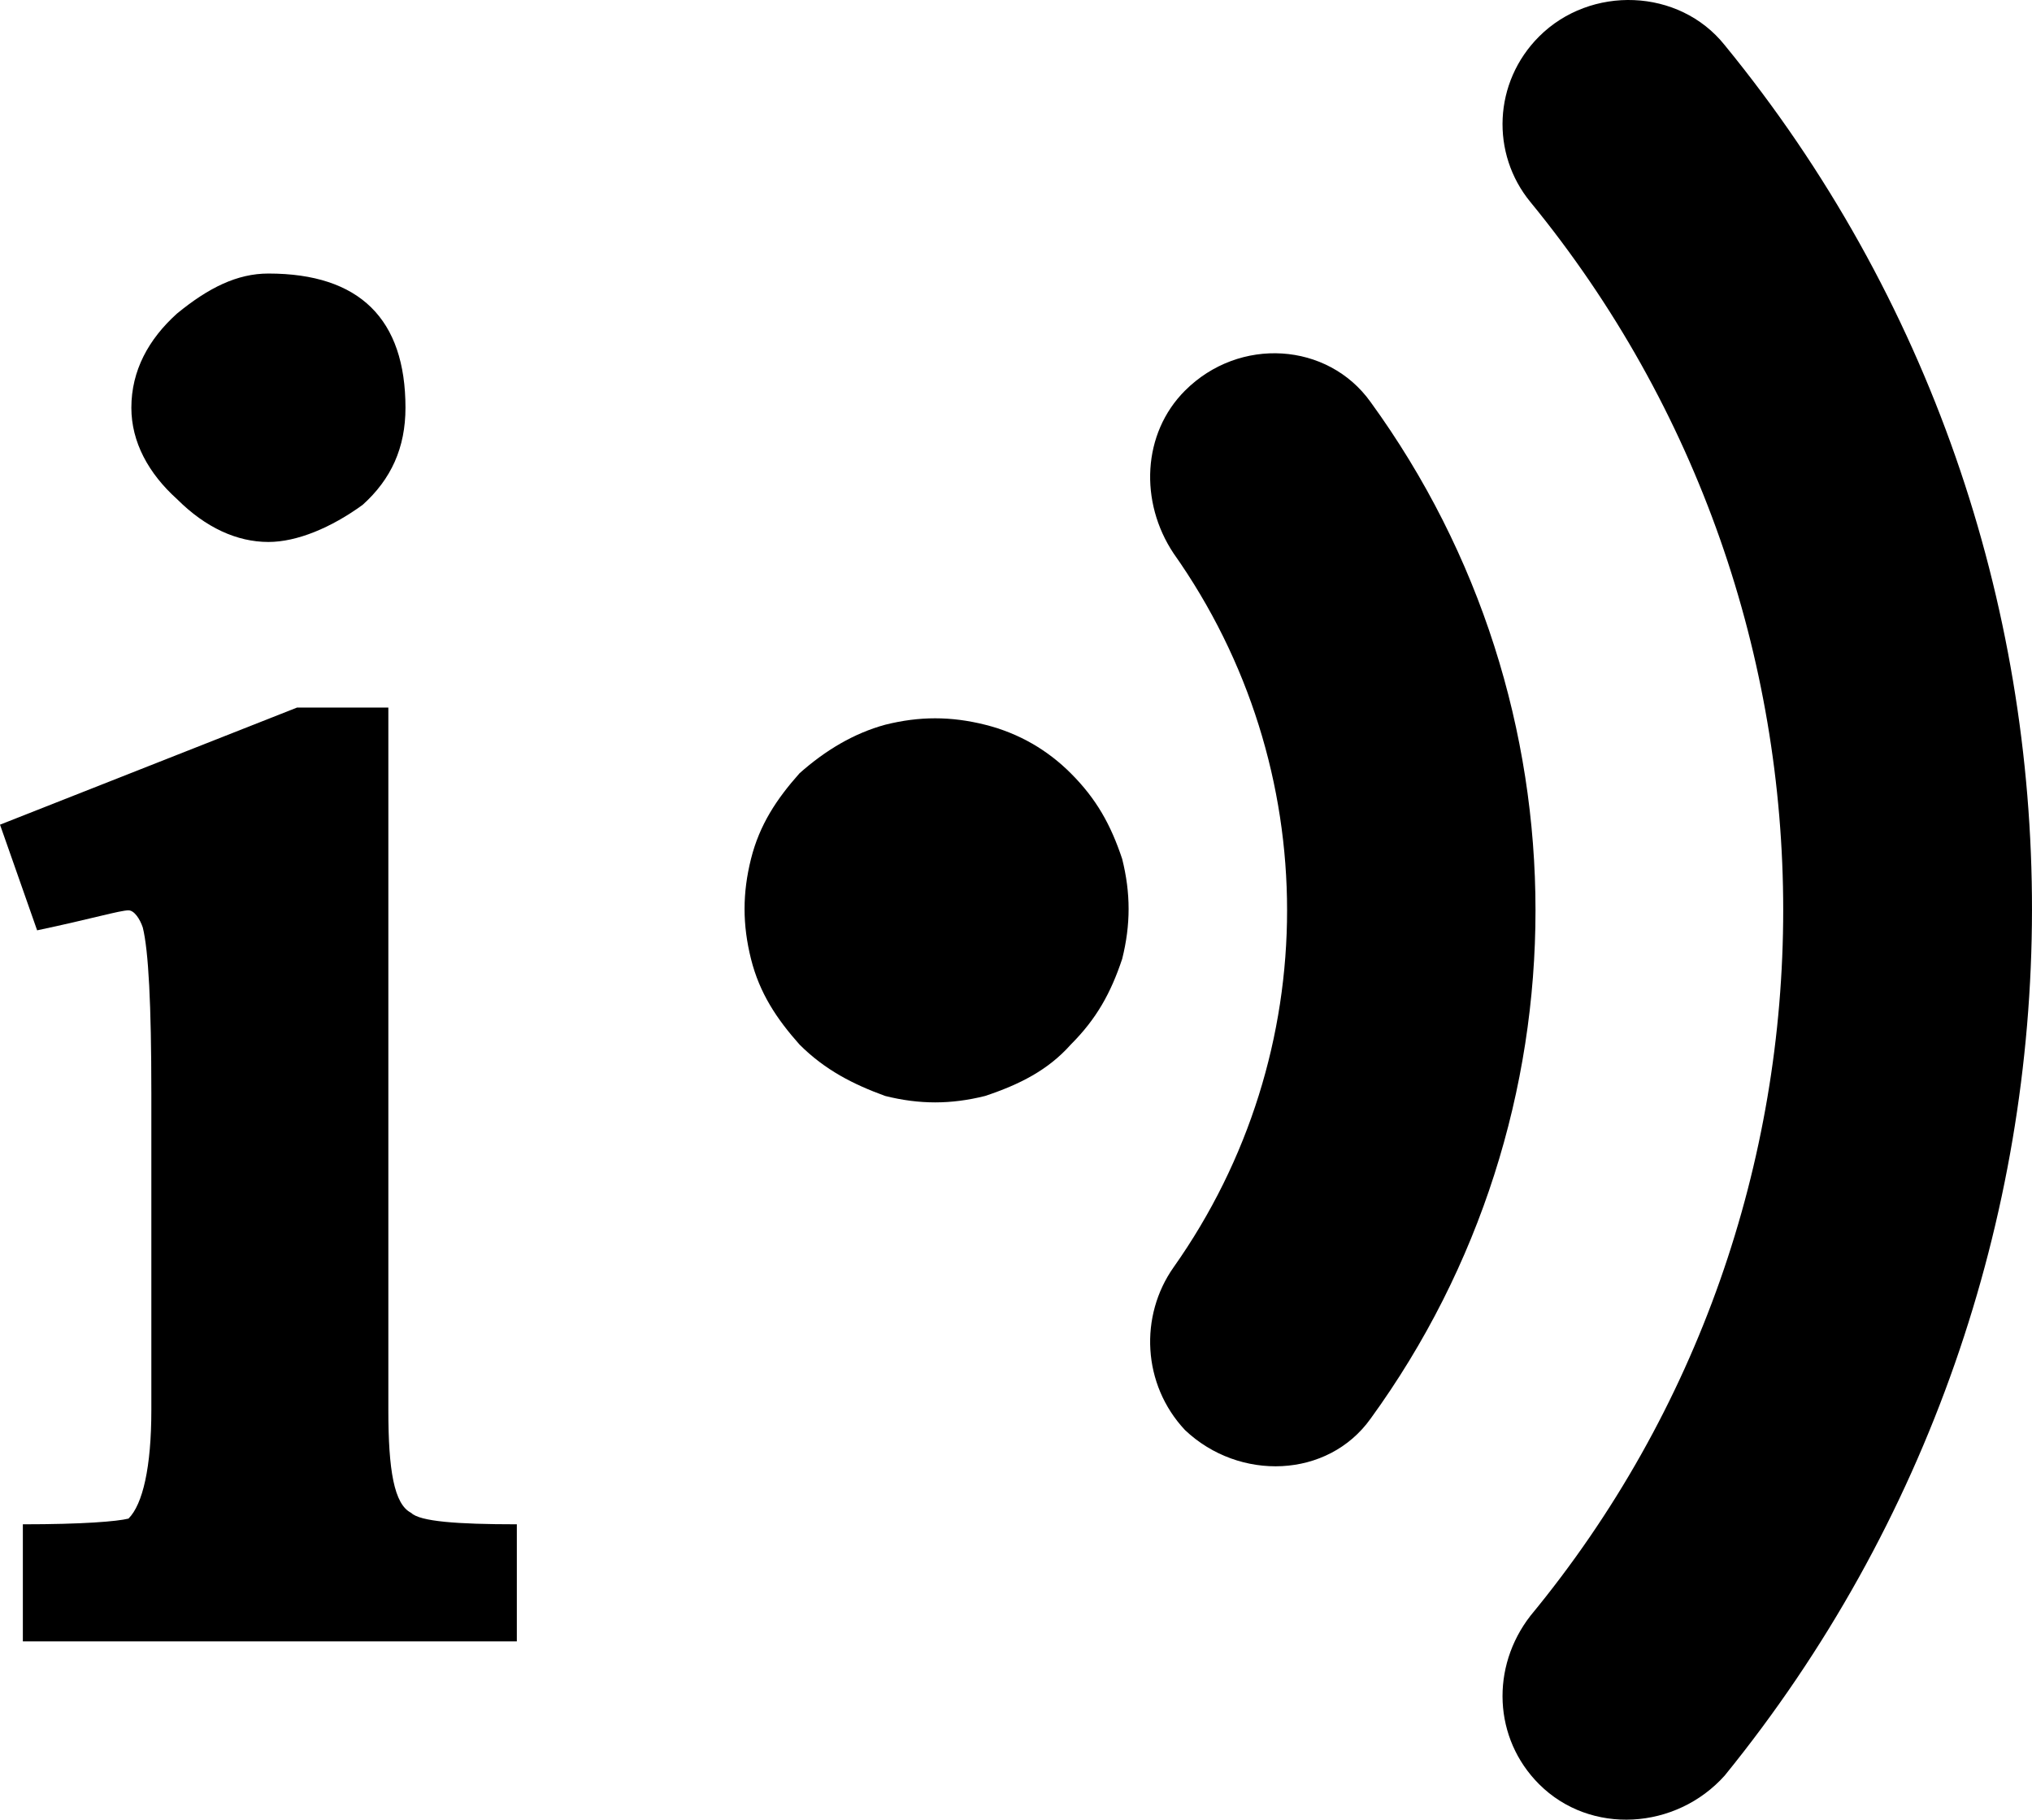 <?xml version="1.0" encoding="UTF-8" standalone="no"?>
<svg
   xmlns:ooo="http://xml.openoffice.org/svg/export"
   xmlns:dc="http://purl.org/dc/elements/1.1/"
   xmlns:cc="http://creativecommons.org/ns#"
   xmlns:rdf="http://www.w3.org/1999/02/22-rdf-syntax-ns#"
   xmlns:svg="http://www.w3.org/2000/svg"
   xmlns="http://www.w3.org/2000/svg"
   xmlns:sodipodi="http://sodipodi.sourceforge.net/DTD/sodipodi-0.dtd"
   xmlns:inkscape="http://www.inkscape.org/namespaces/inkscape"
   version="1.2"
   width="7.116mm"
   height="6.372mm"
   viewBox="-2345 -88 711.625 637.228"
   preserveAspectRatio="xMidYMid"
   xml:space="preserve"
   id="svg74"
   sodipodi:docname="InformIcon.svg"
   style="fill-rule:evenodd;stroke-width:28.222;stroke-linejoin:round"
   inkscape:version="0.92.4 (5da689c313, 2019-01-14)"><sodipodi:namedview
   pagecolor="#ffffff"
   bordercolor="#666666"
   borderopacity="1"
   objecttolerance="10"
   gridtolerance="10"
   guidetolerance="10"
   inkscape:pageopacity="0"
   inkscape:pageshadow="2"
   inkscape:window-width="1366"
   inkscape:window-height="705"
   id="namedview76"
   showgrid="false"
   inkscape:zoom="5.7391237"
   inkscape:cx="-12.12876"
   inkscape:cy="12.035464"
   inkscape:window-x="-8"
   inkscape:window-y="-8"
   inkscape:window-maximized="1"
   inkscape:current-layer="svg74"
   fit-margin-top="0"
   fit-margin-left="0"
   fit-margin-right="0"
   fit-margin-bottom="0" />
 <defs
   class="ClipPathGroup"
   id="defs8">
  <clipPath
   id="presentation_clip_path"
   clipPathUnits="userSpaceOnUse">
   <rect
   x="-2345"
   y="-88"
   width="1163"
   height="1088"
   id="rect2" />
  </clipPath>
  <clipPath
   id="presentation_clip_path_shrink"
   clipPathUnits="userSpaceOnUse">
   <rect
   x="-2344"
   y="-87"
   width="1161"
   height="1086"
   id="rect5" />
  </clipPath>
 </defs>
 <defs
   class="TextShapeIndex"
   id="defs12">
  <g
   ooo:slide="id1"
   ooo:id-list="id3 id4"
   id="g10" />
 </defs>
 <defs
   class="EmbeddedBulletChars"
   id="defs44">
  <g
   id="bullet-char-template-57356"
   transform="matrix(4.8828125e-4,0,0,-4.8828125e-4,0,0)">
   <path
   d="M 580,1141 1163,571 580,0 -4,571 Z"
   id="path14"
   inkscape:connector-curvature="0" />
  </g>
  <g
   id="bullet-char-template-57354"
   transform="matrix(4.8828125e-4,0,0,-4.8828125e-4,0,0)">
   <path
   d="M 8,1128 H 1137 V 0 H 8 Z"
   id="path17"
   inkscape:connector-curvature="0" />
  </g>
  <g
   id="bullet-char-template-10146"
   transform="matrix(4.8828125e-4,0,0,-4.8828125e-4,0,0)">
   <path
   d="M 174,0 602,739 174,1481 1456,739 Z M 1358,739 309,1346 659,739 Z"
   id="path20"
   inkscape:connector-curvature="0" />
  </g>
  <g
   id="bullet-char-template-10132"
   transform="matrix(4.8828125e-4,0,0,-4.8828125e-4,0,0)">
   <path
   d="M 2015,739 1276,0 H 717 l 543,543 H 174 v 393 h 1086 l -543,545 h 557 z"
   id="path23"
   inkscape:connector-curvature="0" />
  </g>
  <g
   id="bullet-char-template-10007"
   transform="matrix(4.8828125e-4,0,0,-4.8828125e-4,0,0)">
   <path
   d="m 0,-2 c -7,16 -16,29 -25,39 l 381,530 c -94,256 -141,385 -141,387 0,25 13,38 40,38 9,0 21,-2 34,-5 21,4 42,12 65,25 l 27,-13 111,-251 280,301 64,-25 24,25 c 21,-10 41,-24 62,-43 C 886,937 835,863 770,784 769,783 710,716 594,584 L 774,223 c 0,-27 -21,-55 -63,-84 l 16,-20 C 717,90 699,76 672,76 641,76 570,178 457,381 L 164,-76 c -22,-34 -53,-51 -92,-51 -42,0 -63,17 -64,51 -7,9 -10,24 -10,44 0,9 1,19 2,30 z"
   id="path26"
   inkscape:connector-curvature="0" />
  </g>
  <g
   id="bullet-char-template-10004"
   transform="matrix(4.8828125e-4,0,0,-4.8828125e-4,0,0)">
   <path
   d="M 285,-33 C 182,-33 111,30 74,156 52,228 41,333 41,471 c 0,78 14,145 41,201 34,71 87,106 158,106 53,0 88,-31 106,-94 l 23,-176 c 8,-64 28,-97 59,-98 l 735,706 c 11,11 33,17 66,17 42,0 63,-15 63,-46 V 965 c 0,-36 -10,-64 -30,-84 L 442,47 C 390,-6 338,-33 285,-33 Z"
   id="path29"
   inkscape:connector-curvature="0" />
  </g>
  <g
   id="bullet-char-template-9679"
   transform="matrix(4.8828125e-4,0,0,-4.8828125e-4,0,0)">
   <path
   d="M 813,0 C 632,0 489,54 383,161 276,268 223,411 223,592 c 0,181 53,324 160,431 106,107 249,161 430,161 179,0 323,-54 432,-161 108,-107 162,-251 162,-431 0,-180 -54,-324 -162,-431 C 1136,54 992,0 813,0 Z"
   id="path32"
   inkscape:connector-curvature="0" />
  </g>
  <g
   id="bullet-char-template-8226"
   transform="matrix(4.8828125e-4,0,0,-4.8828125e-4,0,0)">
   <path
   d="m 346,457 c -73,0 -137,26 -191,78 -54,51 -81,114 -81,188 0,73 27,136 81,188 54,52 118,78 191,78 73,0 134,-26 185,-79 51,-51 77,-114 77,-187 0,-75 -25,-137 -76,-188 -50,-52 -112,-78 -186,-78 z"
   id="path35"
   inkscape:connector-curvature="0" />
  </g>
  <g
   id="bullet-char-template-8211"
   transform="matrix(4.8828125e-4,0,0,-4.8828125e-4,0,0)">
   <path
   d="M -4,459 H 1135 V 606 H -4 Z"
   id="path38"
   inkscape:connector-curvature="0" />
  </g>
  <g
   id="bullet-char-template-61548"
   transform="matrix(4.8828125e-4,0,0,-4.8828125e-4,0,0)">
   <path
   d="m 173,740 c 0,163 58,303 173,419 116,115 255,173 419,173 163,0 302,-58 418,-173 116,-116 174,-256 174,-419 0,-163 -58,-303 -174,-418 C 1067,206 928,148 765,148 601,148 462,206 346,322 231,437 173,577 173,740 Z"
   id="path41"
   inkscape:connector-curvature="0" />
  </g>
 </defs>
 <defs
   class="TextEmbeddedBitmaps"
   id="defs46" />
 <g
   class="SlideGroup"
   id="g72"
   clip-path="none"
   transform="translate(-38,-225.211)">
  <g
   id="g70">
   <g
   id="container-id1">
    <g
   id="id1"
   class="Slide"
   clip-path="url(#presentation_clip_path)">
     <g
   class="Page"
   id="g66">
      <g
   class="Group"
   id="g64">
       <g
   class="Graphic"
   id="g55">
        <g
   id="id3">
         <rect
   class="BoundingBox"
   x="-2270"
   y="-88"
   width="1089"
   height="1089"
   id="rect48"
   style="fill:none;stroke:none" />
         
         
        </g>
       </g>
       <g
   class="com.sun.star.drawing.ClosedBezierShape"
   id="g62">
        <g
   id="id4">
         <rect
   class="BoundingBox"
   x="-2345"
   y="187"
   width="182"
   height="480"
   id="rect57"
   style="fill:none;stroke:none" />
         
        </g>
       </g>
      </g>
     </g>
    </g>
   </g>
  </g>
 </g>
<g
   inkscape:groupmode="layer"
   id="layer1"
   inkscape:label="Layer 1"
   style="display:none"
   transform="translate(-61.051,-225.211)" /><path
   d="m -1970,277.79 c -8,9 -18,14 -30,18 -12,3 -23,3 -35,0 -11,-4 -21,-9 -30,-18 -8,-9 -14,-18 -17,-30 -3,-12 -3,-23 0,-35 3,-12 9,-21 17,-30 9,-8 19,-14 30,-17 12,-3 23,-3 35,0 12,3 22,9 30,17 9,9 14,18 18,30 3,12 3,23 0,35 -4,12 -9,21 -18,30 z"
   id="path50"
   inkscape:connector-curvature="0"
   style="fill:#000000;stroke:none;stroke-width:1"
   inkscape:export-xdpi="96"
   inkscape:export-ydpi="96" /><path
   d="m -1930,48.789 c -15,15 -16,39 -4,57 53,75 53,175 0,250 -12,17 -11,41 4,57 19,18 50,17 65,-4 77,-106 77,-250 0,-356 -15,-21 -46,-23 -65,-4 z m 124,-124 c -16,16 -17,41 -3,58 118,144 118,352 0,495 -14,18 -13,43 3,59 18,18 48,16 65,-3 143,-176 144,-430 0,-606 -16,-20 -47,-21 -65,-3 z"
   id="path52"
   inkscape:connector-curvature="0"
   style="fill:#000000;stroke:none;stroke-width:1"
   inkscape:export-xdpi="96"
   inkscape:export-ydpi="96" /><path
   d="m -2203,54.789 c 0,14 -5,25 -15,34 -11,8 -23,13 -33,13 -11,0 -22,-5 -32,-15 -10,-9 -16,-20 -16,-32 0,-13 6,-24 16,-33 11,-9 21,-14 32,-14 32,0 48,16 48,47 z m 39,432 h -173 v -41 c 21,0 33,-1 37,-2 5,-5 8,-18 8,-38 V 294.789 c 0,-31 -1,-50 -3,-58 -1,-3 -3,-6 -5,-6 -3,0 -13,3 -32,7 l -13,-37 104,-41 h 32 v 246 c 0,21 2,33 8,36 3,3 16,4 37,4 z"
   id="path59"
   inkscape:connector-curvature="0"
   style="fill:#000000;stroke:none;stroke-width:1"
   inkscape:export-xdpi="96"
   inkscape:export-ydpi="96" /></svg>